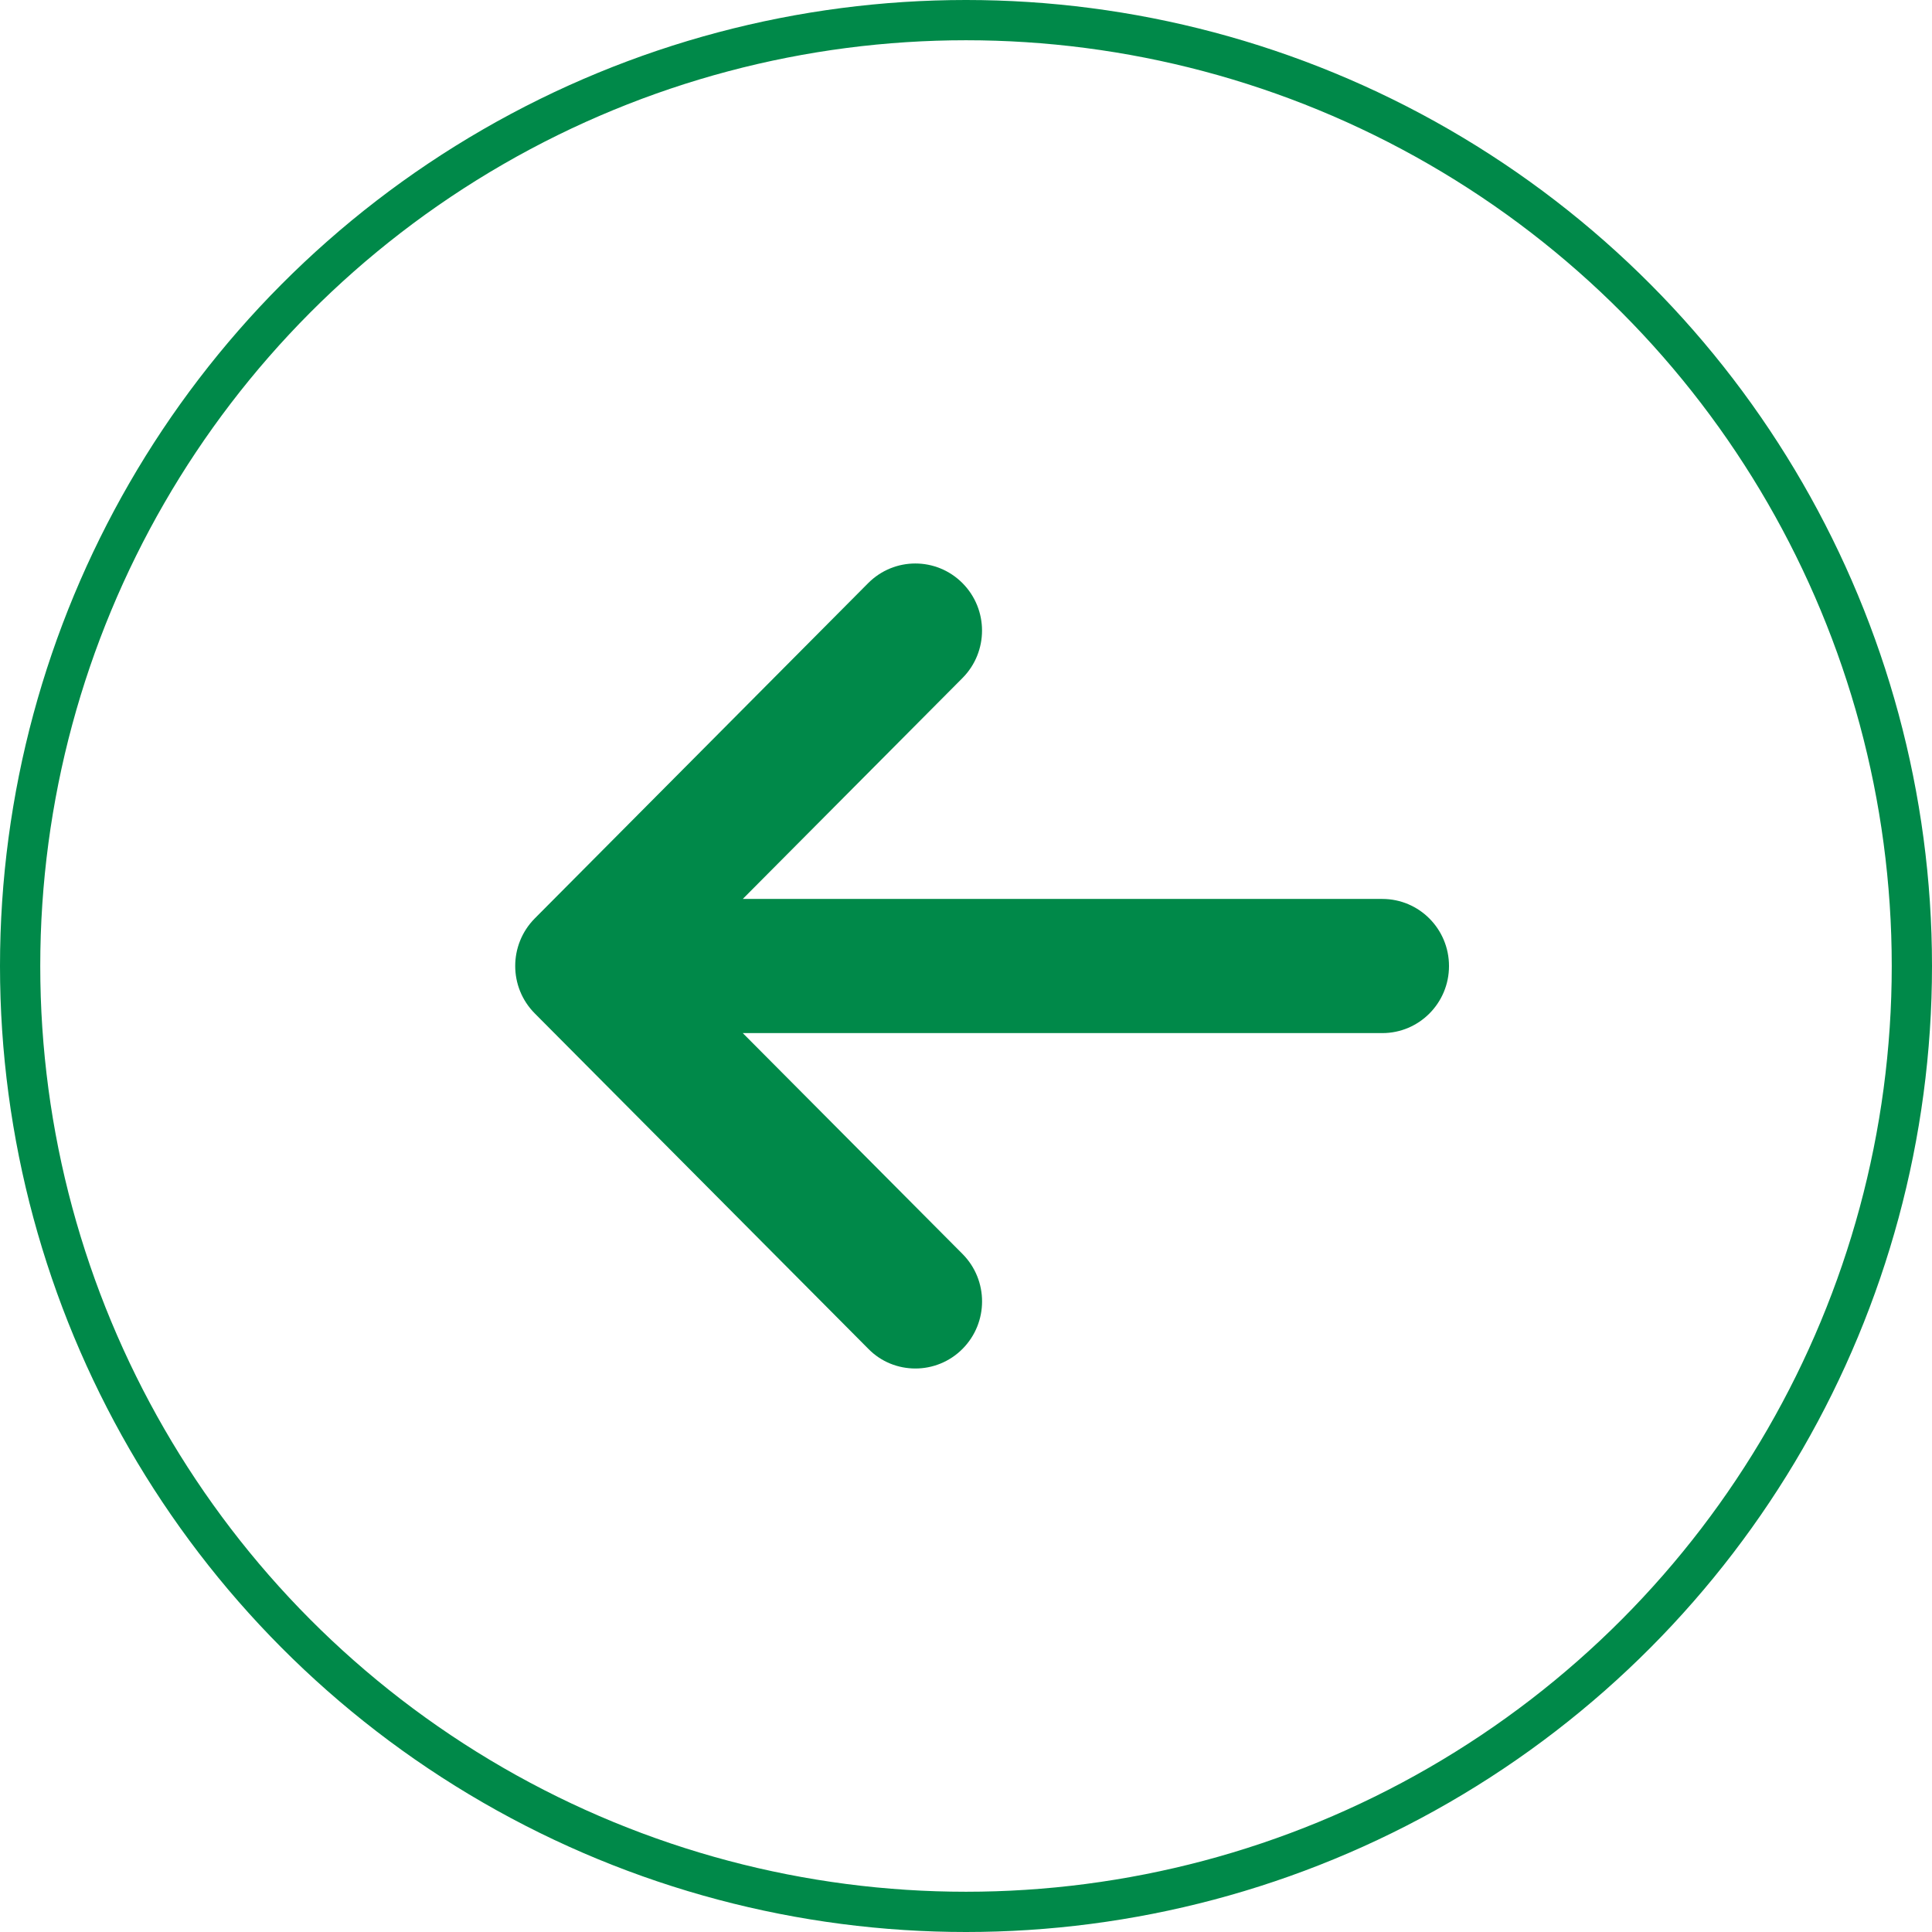 <svg width="48" height="48" viewBox="0 0 48 48" fill="none" xmlns="http://www.w3.org/2000/svg">
<circle cx="24" cy="24" r="23.5" transform="matrix(-1 0 0 1 48 0)" stroke="#008949"/>
<path d="M13.286 25.178L21.572 33.51C21.893 33.839 22.318 34 22.742 34C23.167 34 23.591 33.837 23.914 33.512C24.561 32.861 24.561 31.806 23.914 31.155L18.454 25.667H34.343C35.258 25.667 36 24.922 36 24.001C36 23.079 35.258 22.334 34.343 22.334H18.454L23.913 16.845C24.56 16.194 24.56 15.139 23.913 14.488C23.265 13.837 22.217 13.837 21.569 14.488L13.283 22.821C12.639 23.475 12.639 24.527 13.286 25.178Z" fill="#008949"/>
</svg>
